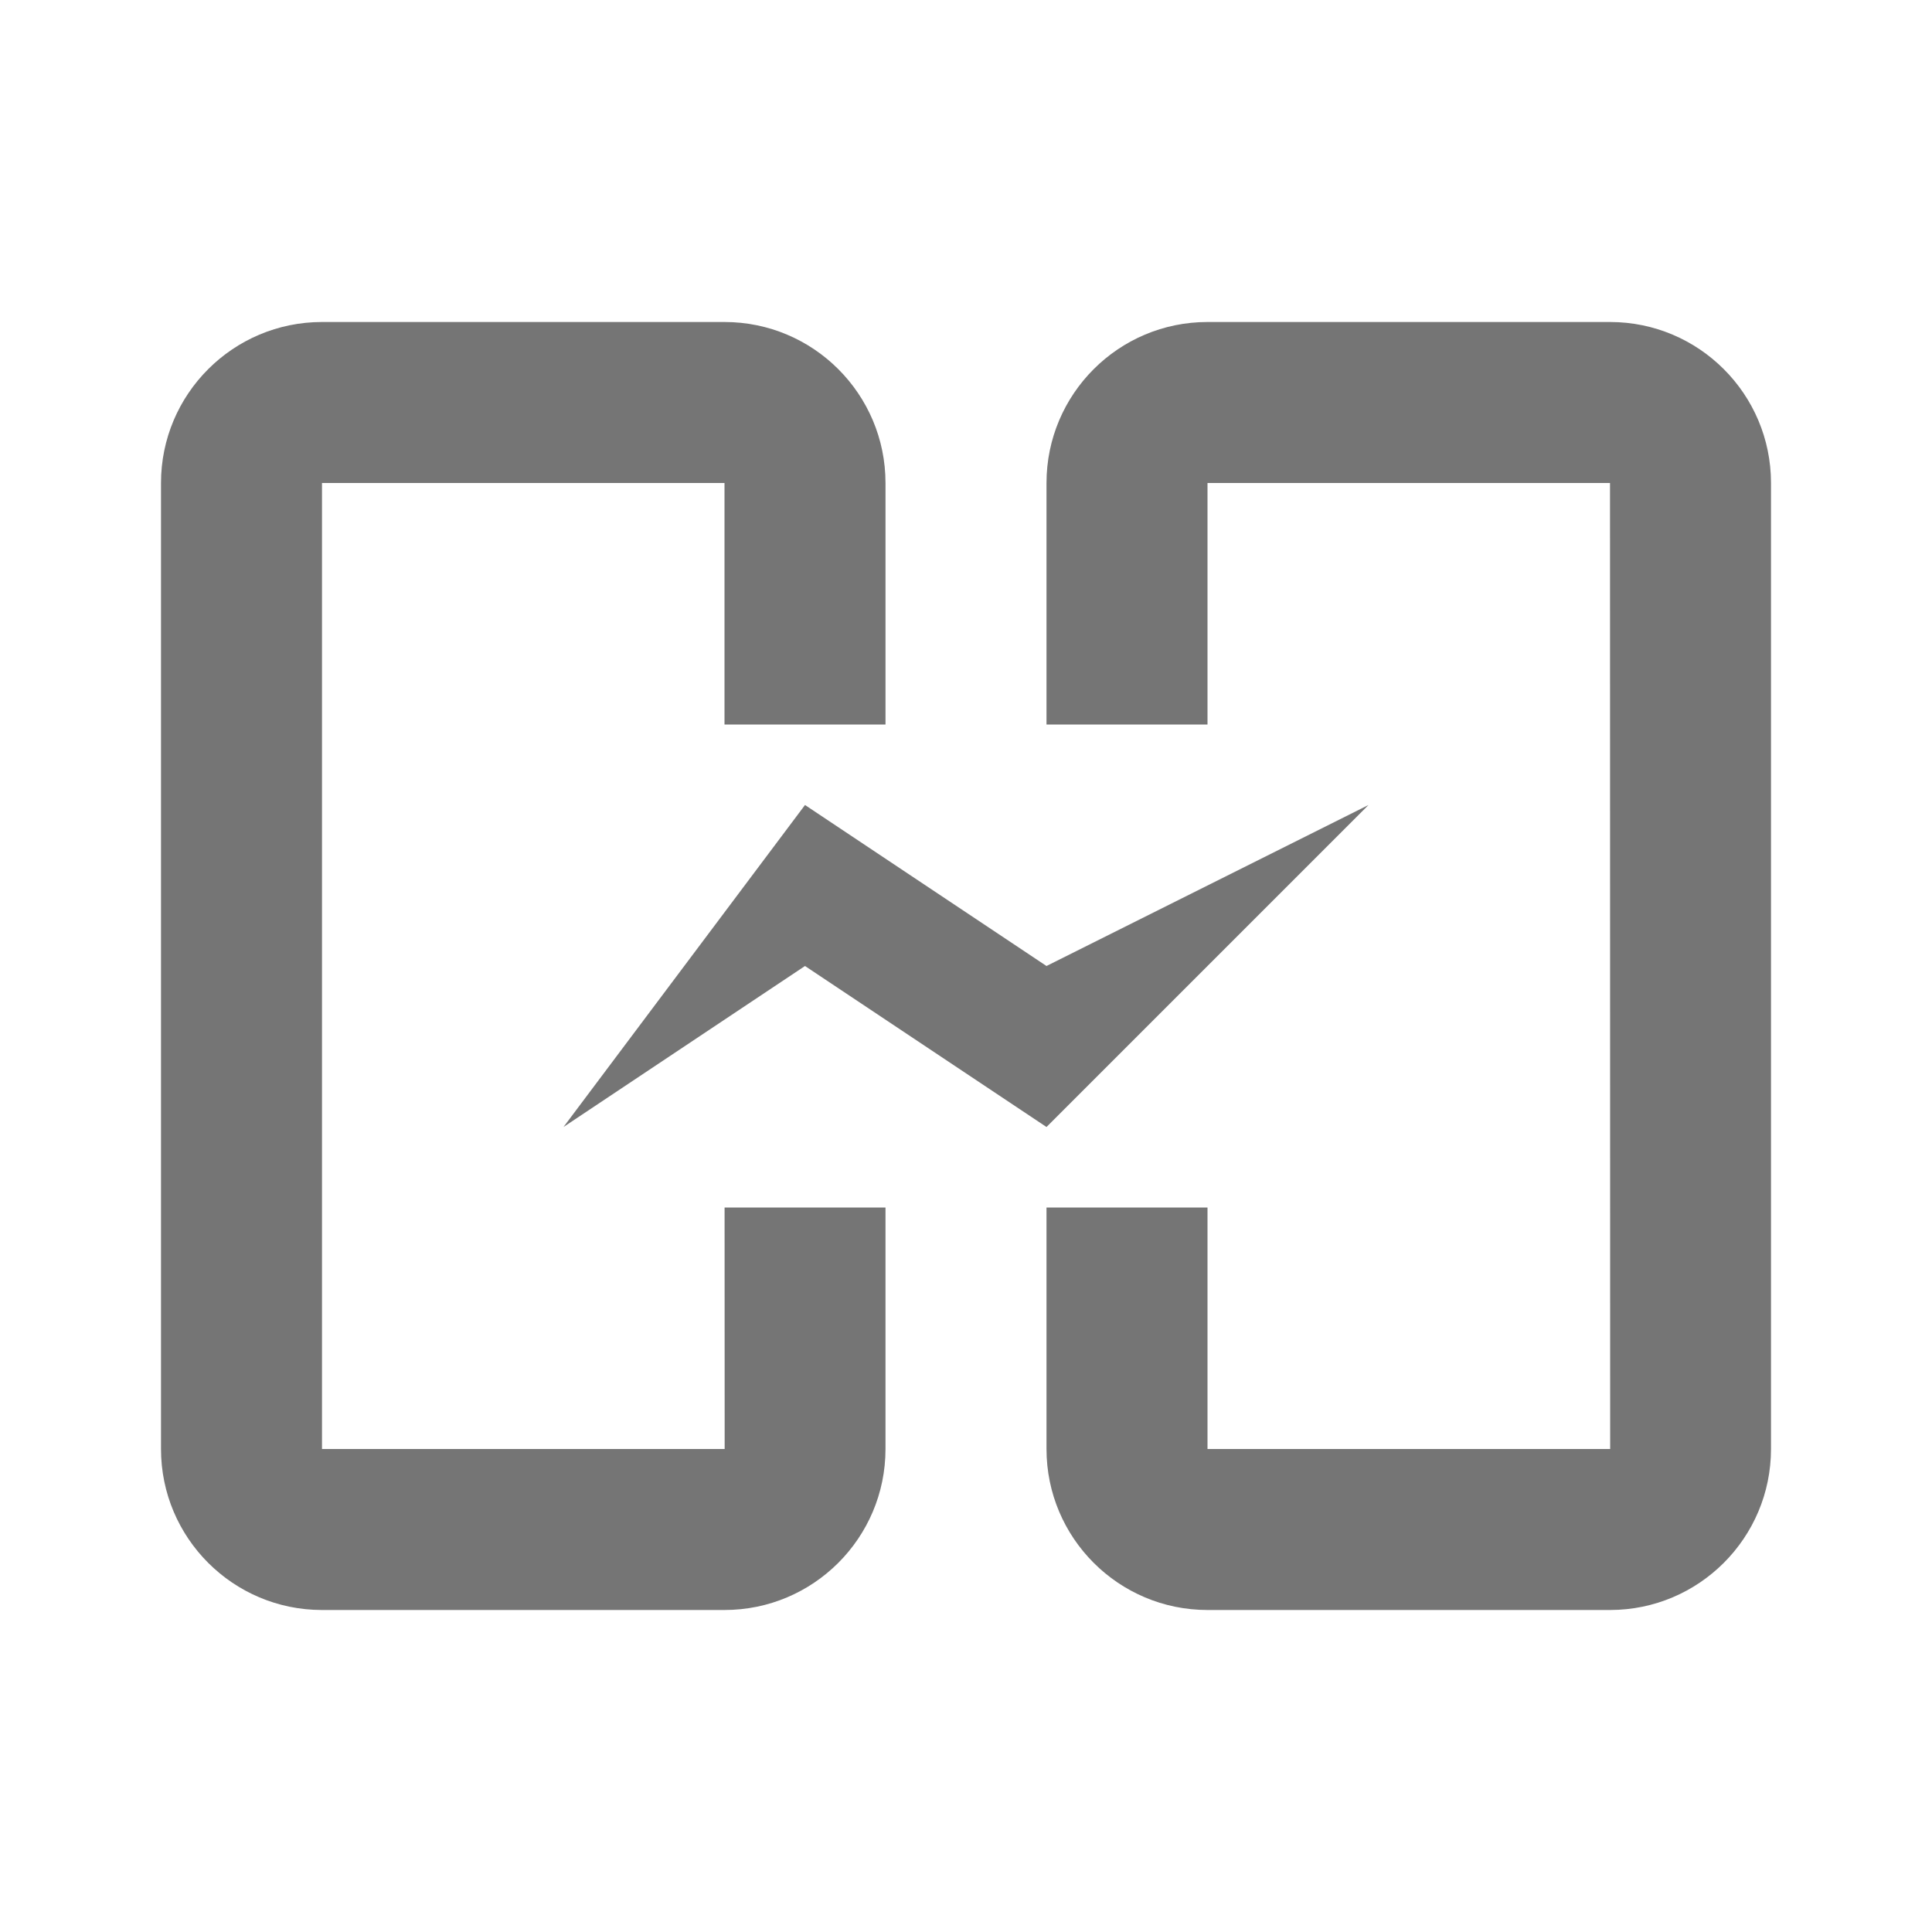 <?xml version="1.0" encoding="iso-8859-1"?>
<!-- Generator: Adobe Illustrator 16.0.0, SVG Export Plug-In . SVG Version: 6.00 Build 0)  -->
<!DOCTYPE svg PUBLIC "-//W3C//DTD SVG 1.1//EN" "http://www.w3.org/Graphics/SVG/1.1/DTD/svg11.dtd">
<svg version="1.1" xmlns="http://www.w3.org/2000/svg" xmlns:xlink="http://www.w3.org/1999/xlink" x="0px" y="0px" width="24px"
	 height="24px" viewBox="0 0 24 24" style="enable-background:new 0 0 24 24;" xml:space="preserve">
<g id="Frame_-_24px">
	<rect y="0.001" style="fill:none;" width="24" height="24"/>
</g>
<g id="Line_Icons">
	<g>
		<path style="fill:#757575;" d="M20,4h-5c-1.104,0-2,0.896-2,2v3h2V6h5l0.002,12H15v-3h-2v3c0,1.104,0.896,2,2,2h5
			c1.104,0,2-0.896,2-2V6C22,4.896,21.104,4,20,4z"/>
		<path style="fill:#757575;" d="M9.001,15l0.001,3H4V6h5v3h2V6c0-1.104-0.896-2-2-2H4C2.896,4,2,4.896,2,6v12c0,1.104,0.896,2,2,2
			h5c1.104,0,2-0.896,2-2v-3H9.001z"/>
		<g>
			<polygon style="fill:#757575;" points="7,14 10,10 13,12 17,10 13,14 10,12 			"/>
		</g>
	</g>
</g>
</svg>
